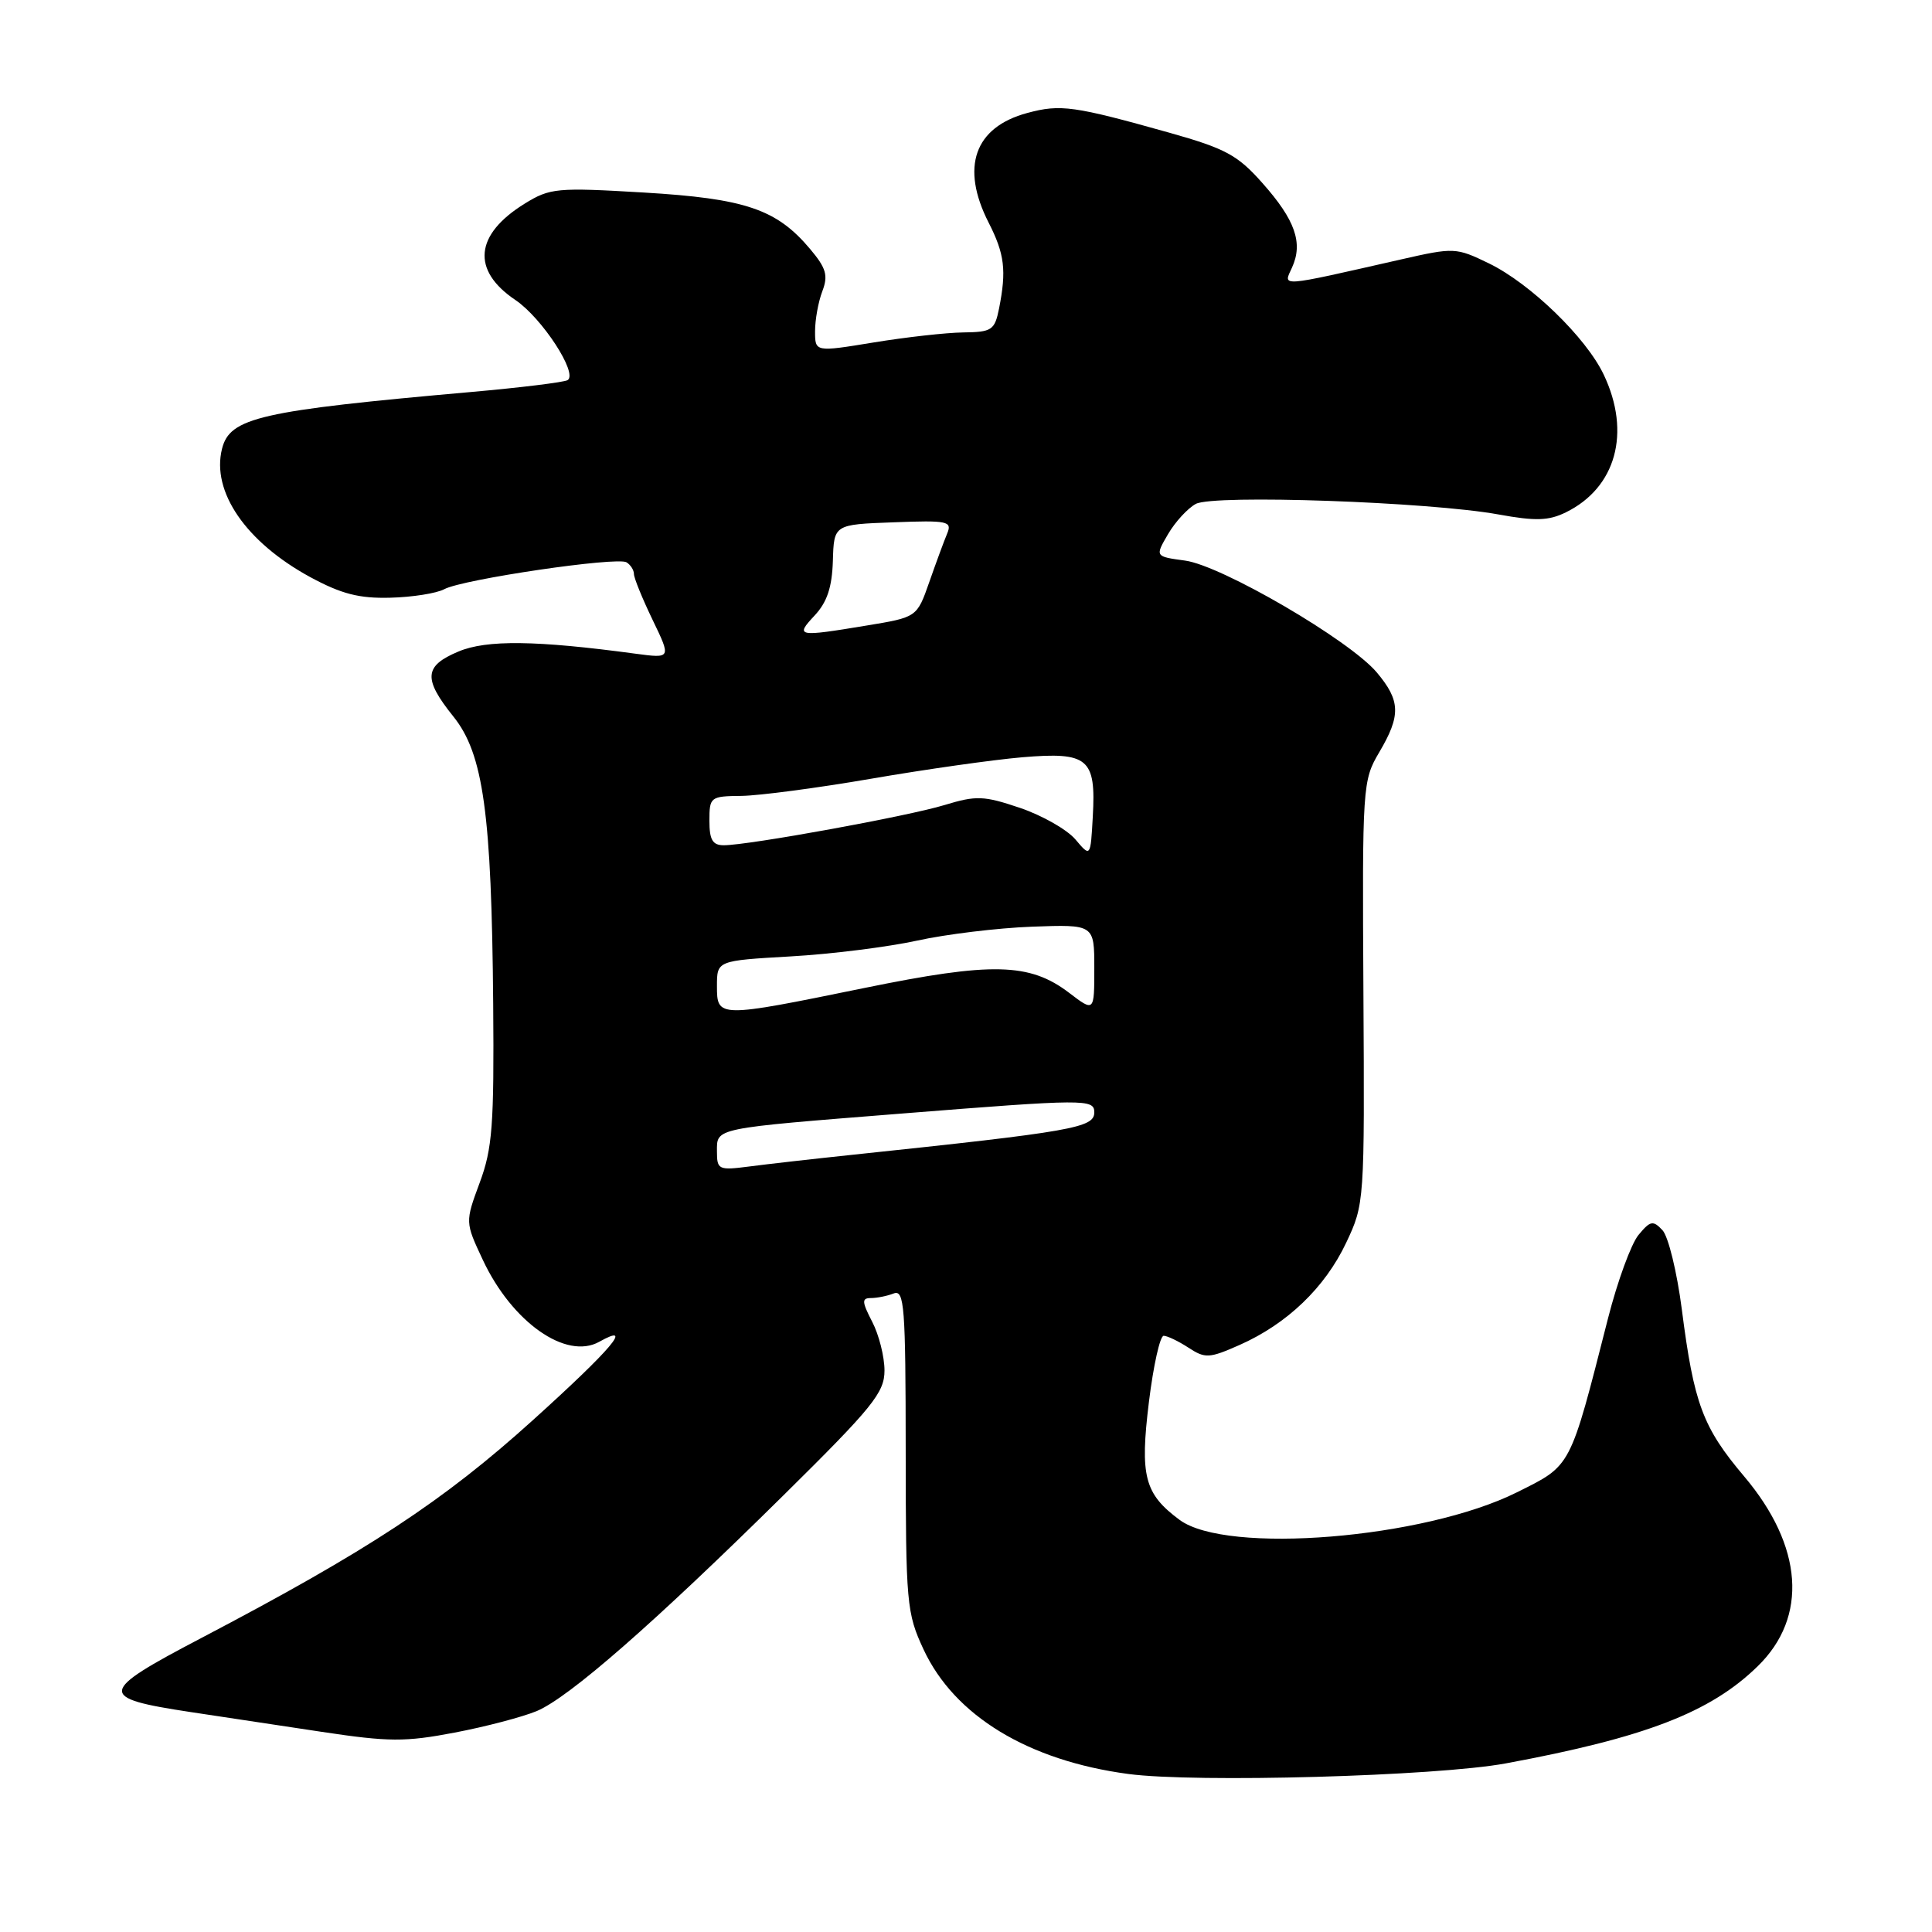 <?xml version="1.0" encoding="UTF-8" standalone="no"?>
<!DOCTYPE svg PUBLIC "-//W3C//DTD SVG 1.1//EN" "http://www.w3.org/Graphics/SVG/1.1/DTD/svg11.dtd" >
<svg xmlns="http://www.w3.org/2000/svg" xmlns:xlink="http://www.w3.org/1999/xlink" version="1.1" viewBox="0 0 256 256">
 <g >
 <path fill="currentColor"
d=" M 199.52 233.66 C 217.99 230.24 226.66 226.90 232.92 220.77 C 239.60 214.25 238.92 204.87 231.11 195.63 C 225.62 189.14 224.45 185.99 222.85 173.50 C 222.21 168.55 221.06 163.82 220.28 163.00 C 219.03 161.67 218.67 161.75 217.10 163.65 C 216.13 164.84 214.32 169.79 213.08 174.65 C 207.97 194.69 208.28 194.11 201.00 197.74 C 188.69 203.88 162.54 206.01 156.30 201.39 C 151.64 197.94 151.03 195.60 152.24 185.75 C 152.83 180.94 153.71 177.00 154.19 177.00 C 154.67 177.00 156.15 177.71 157.47 178.57 C 159.69 180.02 160.22 180.00 164.24 178.22 C 170.54 175.43 175.56 170.62 178.37 164.68 C 180.80 159.54 180.82 159.29 180.66 131.50 C 180.50 104.12 180.55 103.42 182.75 99.69 C 185.64 94.80 185.58 92.85 182.44 89.11 C 178.84 84.83 161.87 74.93 157.02 74.28 C 153.04 73.74 153.04 73.74 154.77 70.78 C 155.72 69.15 157.38 67.35 158.45 66.77 C 160.81 65.50 189.41 66.50 198.57 68.17 C 203.46 69.06 205.20 69.01 207.48 67.89 C 214.13 64.63 216.15 57.33 212.51 49.66 C 210.17 44.72 202.76 37.55 197.27 34.89 C 192.94 32.79 192.66 32.78 185.67 34.37 C 169.24 38.10 170.02 38.04 171.20 35.45 C 172.69 32.19 171.62 29.14 167.27 24.25 C 164.00 20.55 162.38 19.68 155.00 17.60 C 142.28 14.03 140.53 13.78 136.12 14.97 C 129.11 16.86 127.25 22.14 131.00 29.50 C 133.12 33.66 133.38 35.83 132.38 40.88 C 131.80 43.76 131.43 44.00 127.62 44.05 C 125.36 44.08 120.01 44.68 115.75 45.38 C 108.00 46.65 108.00 46.65 108.00 43.89 C 108.00 42.37 108.43 39.99 108.96 38.60 C 109.76 36.50 109.48 35.53 107.34 32.99 C 102.90 27.71 98.76 26.31 85.29 25.51 C 73.79 24.83 72.88 24.91 69.53 26.98 C 62.90 31.08 62.44 35.81 68.29 39.75 C 71.83 42.14 76.62 49.50 75.21 50.37 C 74.75 50.65 69.00 51.36 62.44 51.94 C 34.43 54.42 30.46 55.33 29.42 59.46 C 27.99 65.14 32.58 71.82 41.09 76.46 C 45.23 78.70 47.57 79.31 51.71 79.20 C 54.62 79.13 57.85 78.62 58.87 78.07 C 61.33 76.75 81.78 73.74 83.02 74.51 C 83.56 74.85 84.00 75.54 84.00 76.06 C 84.00 76.58 85.11 79.31 86.47 82.13 C 88.94 87.25 88.94 87.25 84.22 86.62 C 71.05 84.84 64.48 84.76 60.75 86.33 C 56.18 88.24 56.05 89.93 60.08 94.95 C 64.05 99.89 65.14 107.76 65.35 133.00 C 65.48 149.08 65.25 152.18 63.56 156.72 C 61.63 161.94 61.63 161.94 63.97 166.93 C 67.84 175.20 75.02 180.25 79.41 177.79 C 84.07 175.18 81.07 178.73 70.65 188.14 C 58.74 198.91 48.75 205.47 26.61 217.08 C 12.97 224.23 12.87 224.98 25.28 226.86 C 29.25 227.46 37.06 228.64 42.64 229.48 C 51.53 230.82 53.69 230.83 60.23 229.58 C 64.34 228.80 69.23 227.51 71.11 226.73 C 75.39 224.94 86.62 215.12 103.85 198.10 C 115.65 186.45 117.20 184.53 117.20 181.60 C 117.20 179.78 116.47 176.87 115.57 175.14 C 114.20 172.49 114.17 172.00 115.39 172.00 C 116.19 172.00 117.55 171.73 118.42 171.39 C 119.83 170.85 120.00 173.08 120.01 192.14 C 120.02 212.48 120.13 213.74 122.38 218.57 C 126.47 227.35 136.24 233.29 149.50 235.06 C 158.43 236.25 190.32 235.36 199.52 233.66 Z  M 95.00 152.58 C 95.00 149.42 94.36 149.55 119.50 147.55 C 143.79 145.62 145.00 145.61 145.00 147.39 C 145.00 149.44 142.21 149.93 113.00 153.01 C 107.78 153.56 101.59 154.26 99.25 154.57 C 95.22 155.09 95.00 154.99 95.00 152.58 Z  M 95.00 130.65 C 95.00 127.29 95.00 127.29 104.75 126.73 C 110.11 126.43 117.65 125.48 121.50 124.64 C 125.35 123.79 132.21 122.96 136.75 122.79 C 145.00 122.49 145.00 122.49 145.00 128.29 C 145.00 134.10 145.00 134.10 141.66 131.55 C 136.43 127.57 131.46 127.45 114.50 130.92 C 95.09 134.89 95.00 134.88 95.00 130.65 Z  M 142.50 111.23 C 141.40 109.93 138.10 108.05 135.16 107.05 C 130.36 105.43 129.36 105.39 125.16 106.67 C 120.28 108.16 99.18 112.00 95.90 112.00 C 94.42 112.00 94.00 111.28 94.00 108.75 C 94.00 105.60 94.13 105.50 98.25 105.46 C 100.59 105.43 108.33 104.41 115.46 103.18 C 122.59 101.95 131.60 100.67 135.48 100.34 C 144.20 99.61 145.24 100.49 144.80 108.21 C 144.50 113.60 144.50 113.60 142.50 111.23 Z  M 107.93 81.57 C 109.59 79.80 110.25 77.83 110.36 74.32 C 110.50 69.50 110.50 69.50 118.37 69.21 C 125.62 68.93 126.19 69.06 125.50 70.71 C 125.09 71.69 124.02 74.59 123.13 77.14 C 121.50 81.79 121.50 81.79 114.81 82.89 C 105.65 84.41 105.33 84.35 107.93 81.57 Z "/>
</g>
</svg>